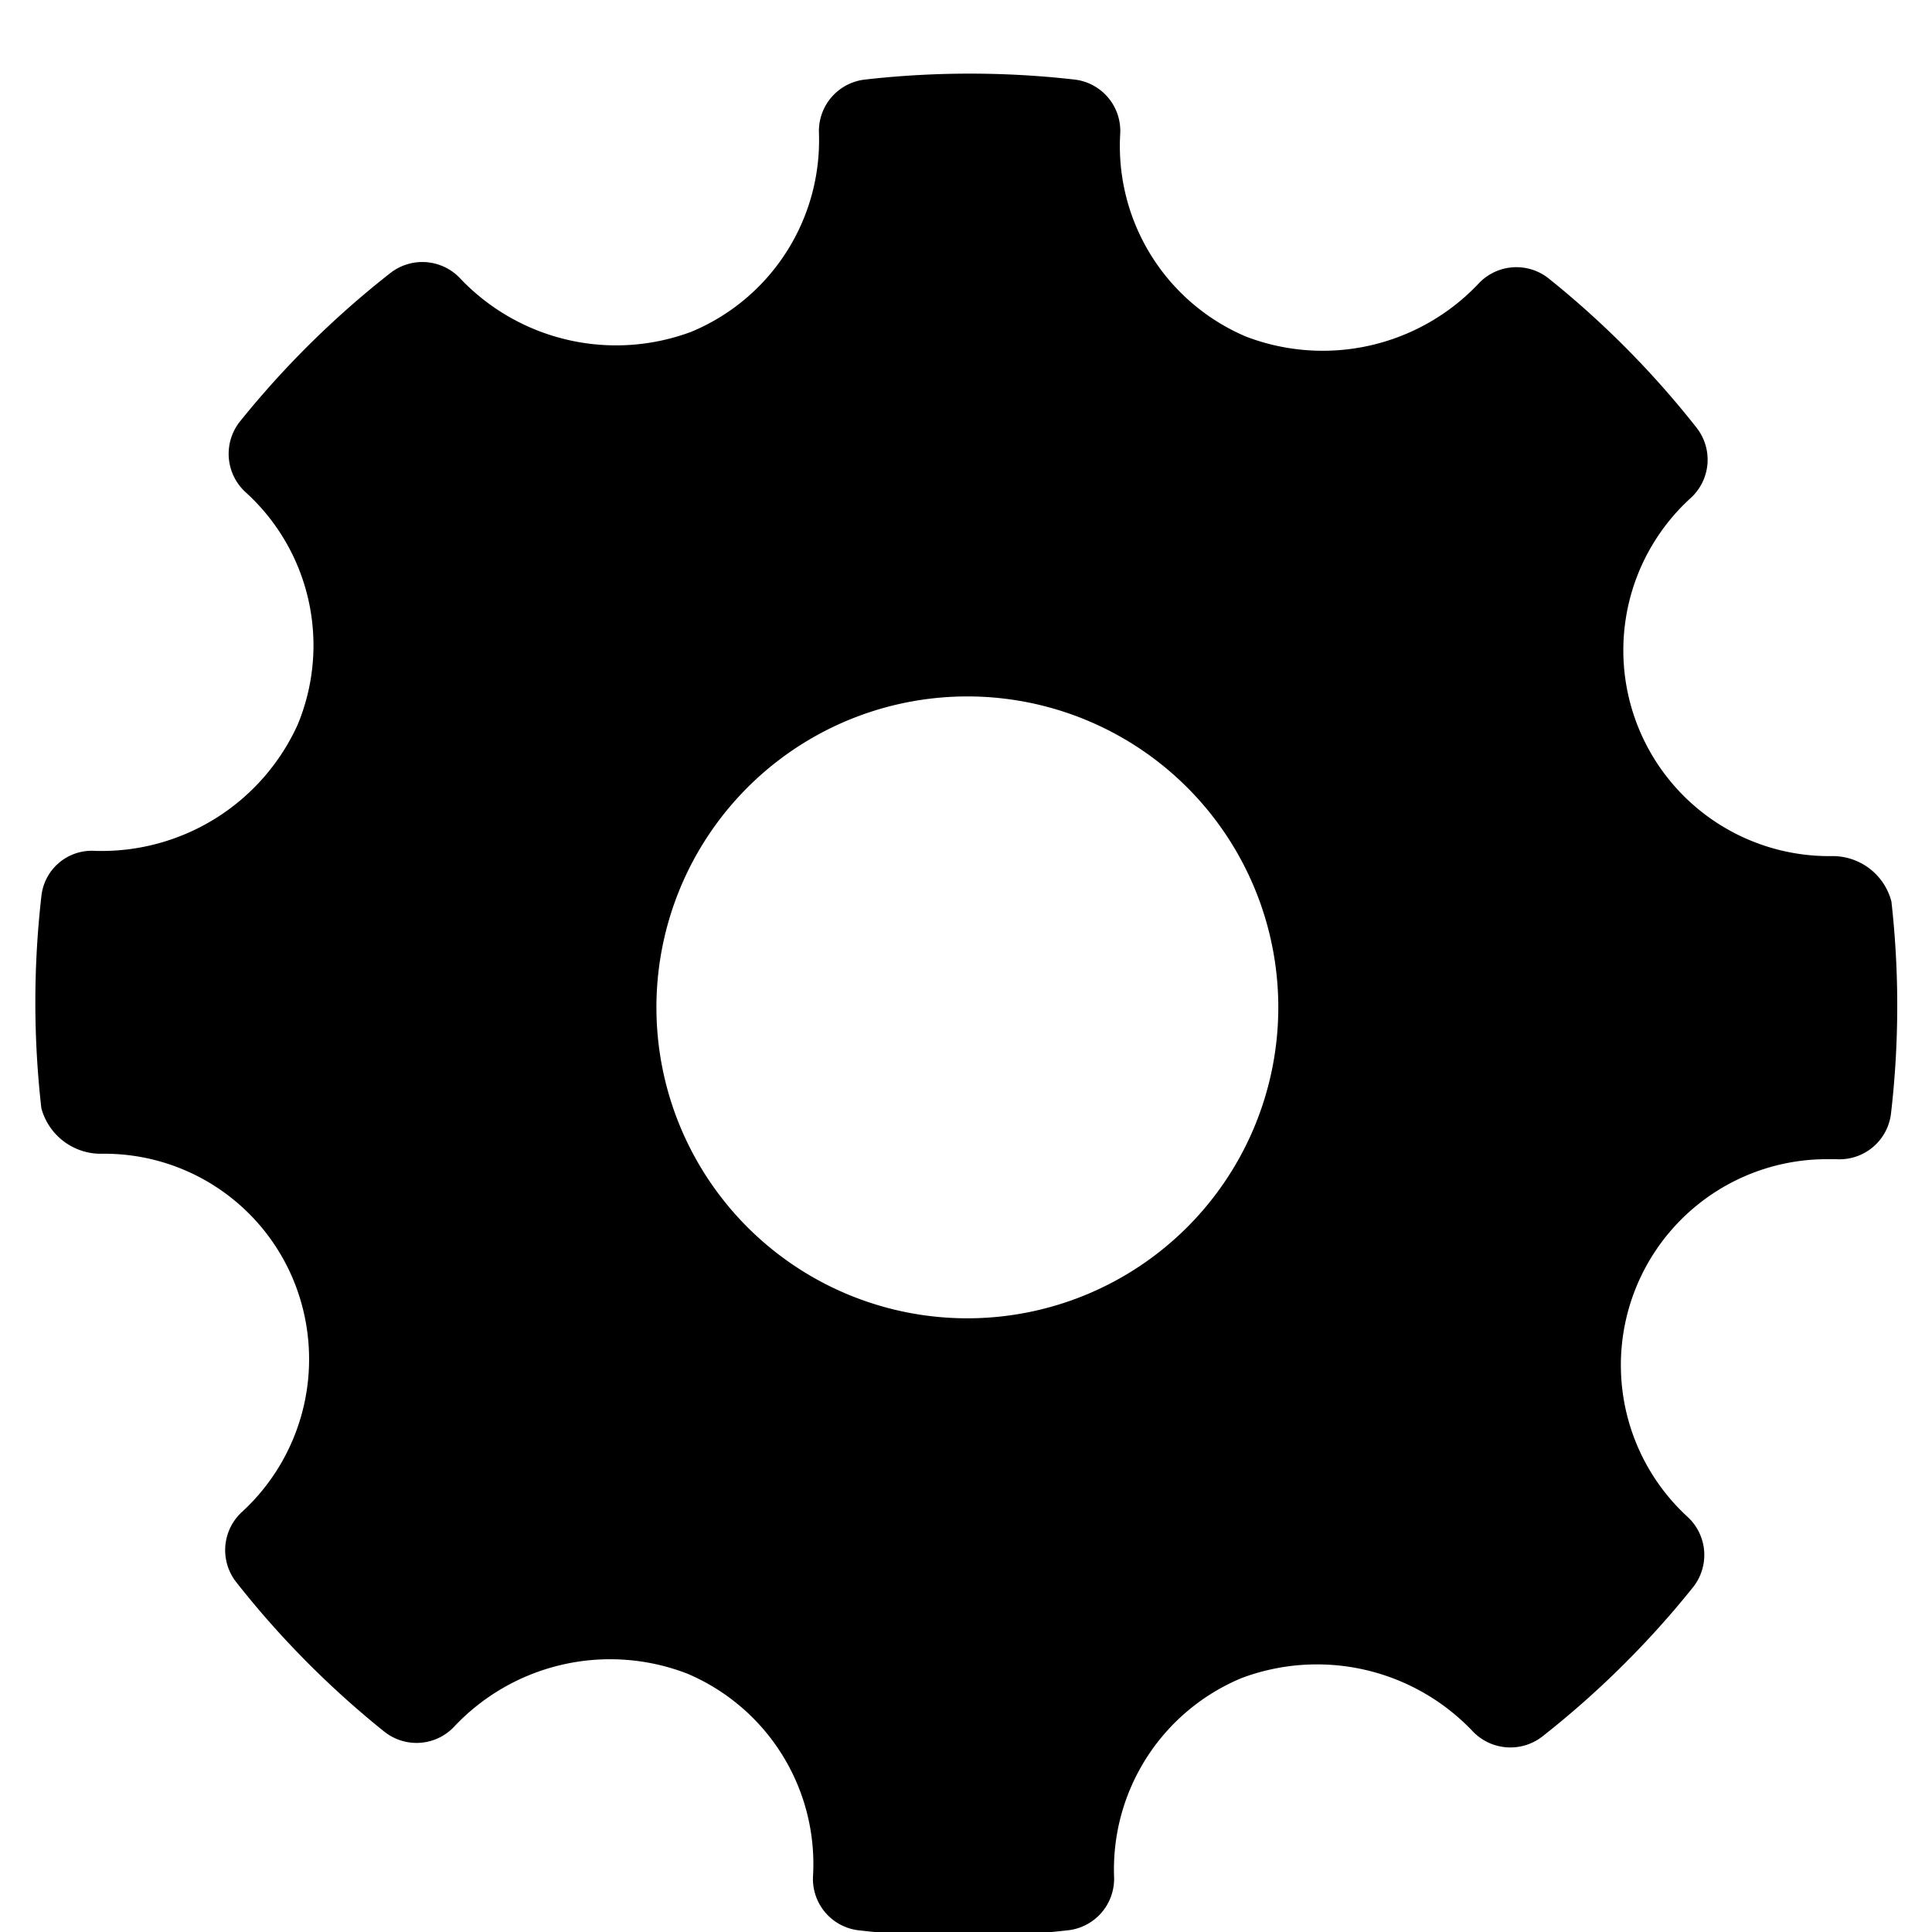 <svg xmlns="http://www.w3.org/2000/svg" width="17" height="17" viewBox="0 0 17 17">
  <defs>
    <style>
      .cls-1 {
        fill-rule: evenodd;
      }
    </style>
  </defs>
  <path id="Forma_1" data-name="Forma 1" class="cls-1" d="M16.643,7.933a0.534,0.534,0,0,0-.527-0.4,1.811,1.811,0,0,1-1.238-3.152,0.456,0.456,0,0,0,.05-0.618,8.112,8.112,0,0,0-1.3-1.312,0.456,0.456,0,0,0-.623.05,1.887,1.887,0,0,1-2.043.46A1.822,1.822,0,0,1,9.857,1.176,0.455,0.455,0,0,0,9.455.7a8.171,8.171,0,0,0-1.843,0,0.456,0.456,0,0,0-.406.469,1.825,1.825,0,0,1-1.122,1.75,1.892,1.892,0,0,1-2.028-.462A0.457,0.457,0,0,0,3.438,2.4,8.141,8.141,0,0,0,2.112,3.708a0.457,0.457,0,0,0,.049.623,1.819,1.819,0,0,1,.458,2.046A1.894,1.894,0,0,1,.837,7.487a0.446,0.446,0,0,0-.473.4,8.232,8.232,0,0,0,0,1.865,0.542,0.542,0,0,0,.537.4,1.8,1.8,0,0,1,1.686,1.124,1.825,1.825,0,0,1-.458,2.028,0.456,0.456,0,0,0-.05.618,8.134,8.134,0,0,0,1.3,1.313,0.455,0.455,0,0,0,.624-0.049,1.884,1.884,0,0,1,2.043-.46,1.819,1.819,0,0,1,1.108,1.78,0.455,0.455,0,0,0,.4.479,8.144,8.144,0,0,0,1.843,0,0.456,0.456,0,0,0,.406-0.47,1.823,1.823,0,0,1,1.121-1.749,1.889,1.889,0,0,1,2.029.462,0.458,0.458,0,0,0,.618.052,8.167,8.167,0,0,0,1.325-1.312,0.456,0.456,0,0,0-.049-0.623A1.812,1.812,0,0,1,16.059,10.2l0.1,0a0.456,0.456,0,0,0,.48-0.4A8.222,8.222,0,0,0,16.643,7.933ZM8.515,11.6a2.736,2.736,0,1,1,2.733-2.736A2.737,2.737,0,0,1,8.515,11.6Z"/>
</svg>
